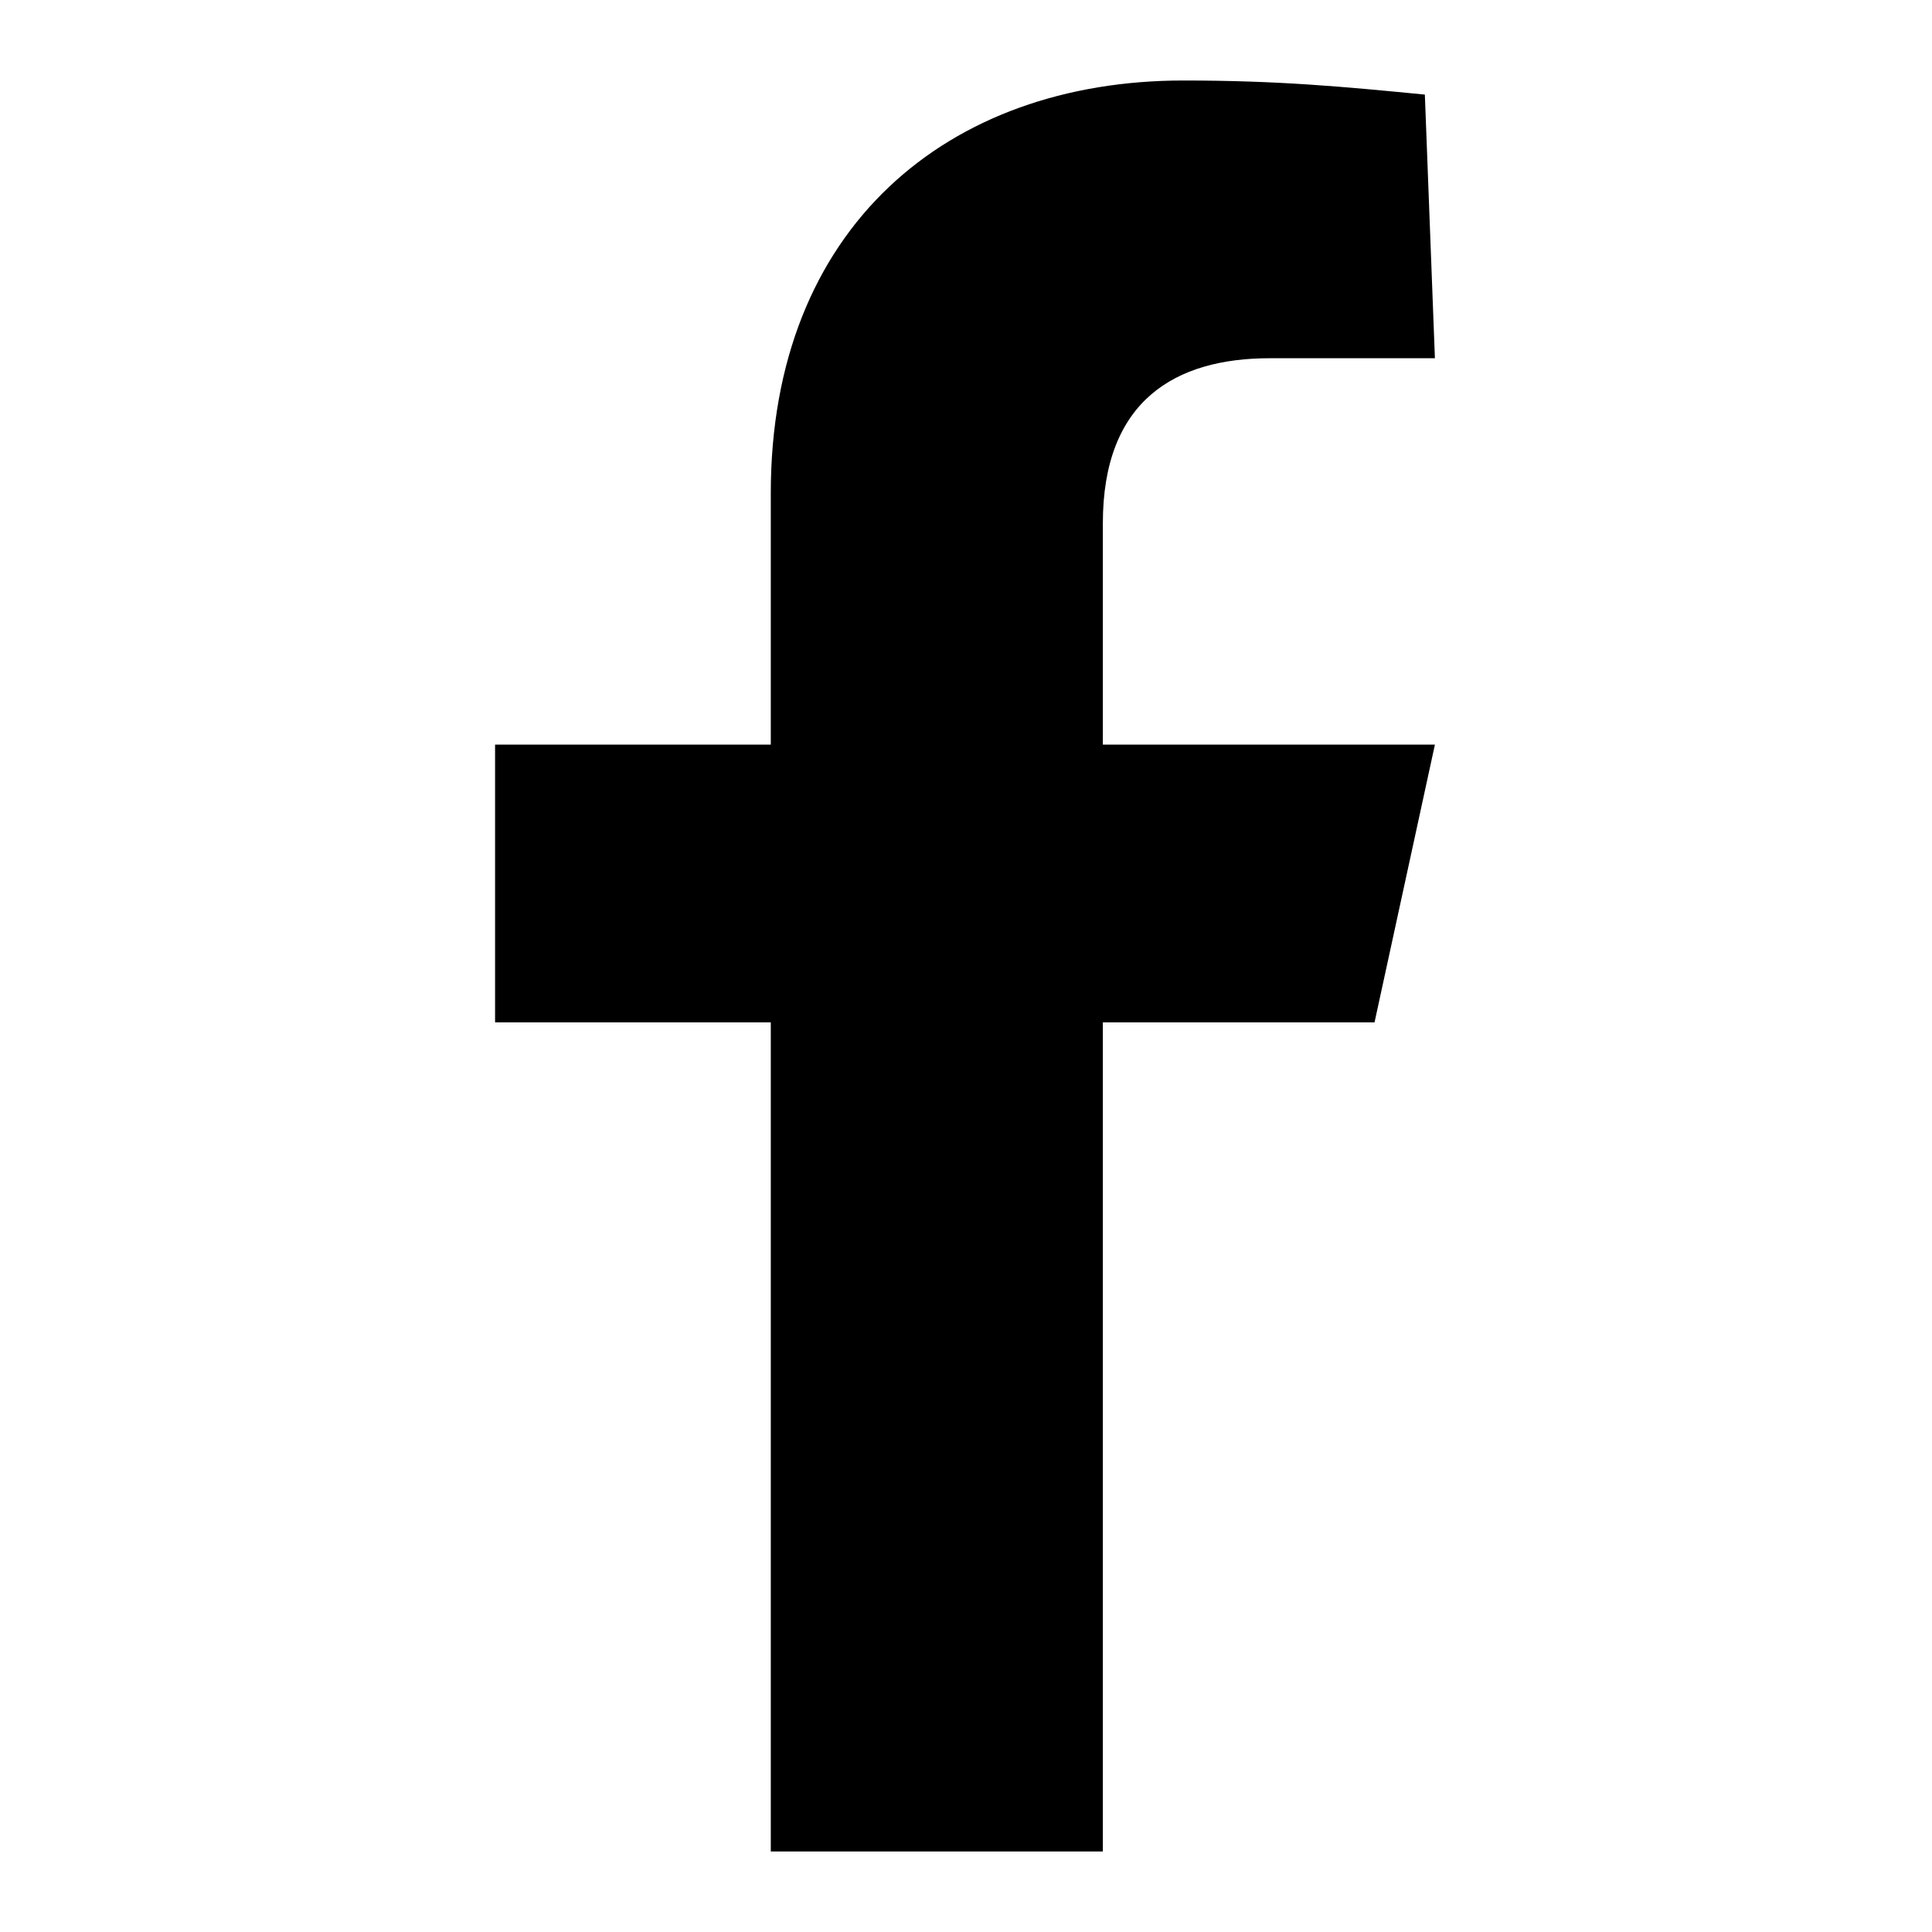 <svg viewBox="0 0 24 24" xmlns="http://www.w3.org/2000/svg">
<path fill-rule="evenodd" clip-rule="evenodd" d="M9.575 6.125V9.25H6.15V12.7H9.575V23H13.7V12.7H17.075L17.825 9.25H13.7V6.5C13.7 4.975 14.6 4.45 15.775 4.45H17.825L17.7 1.175C16.675 1.075 15.875 1 14.7 1C11.775 1 9.575 2.825 9.575 6.125Z"/>
</svg>
